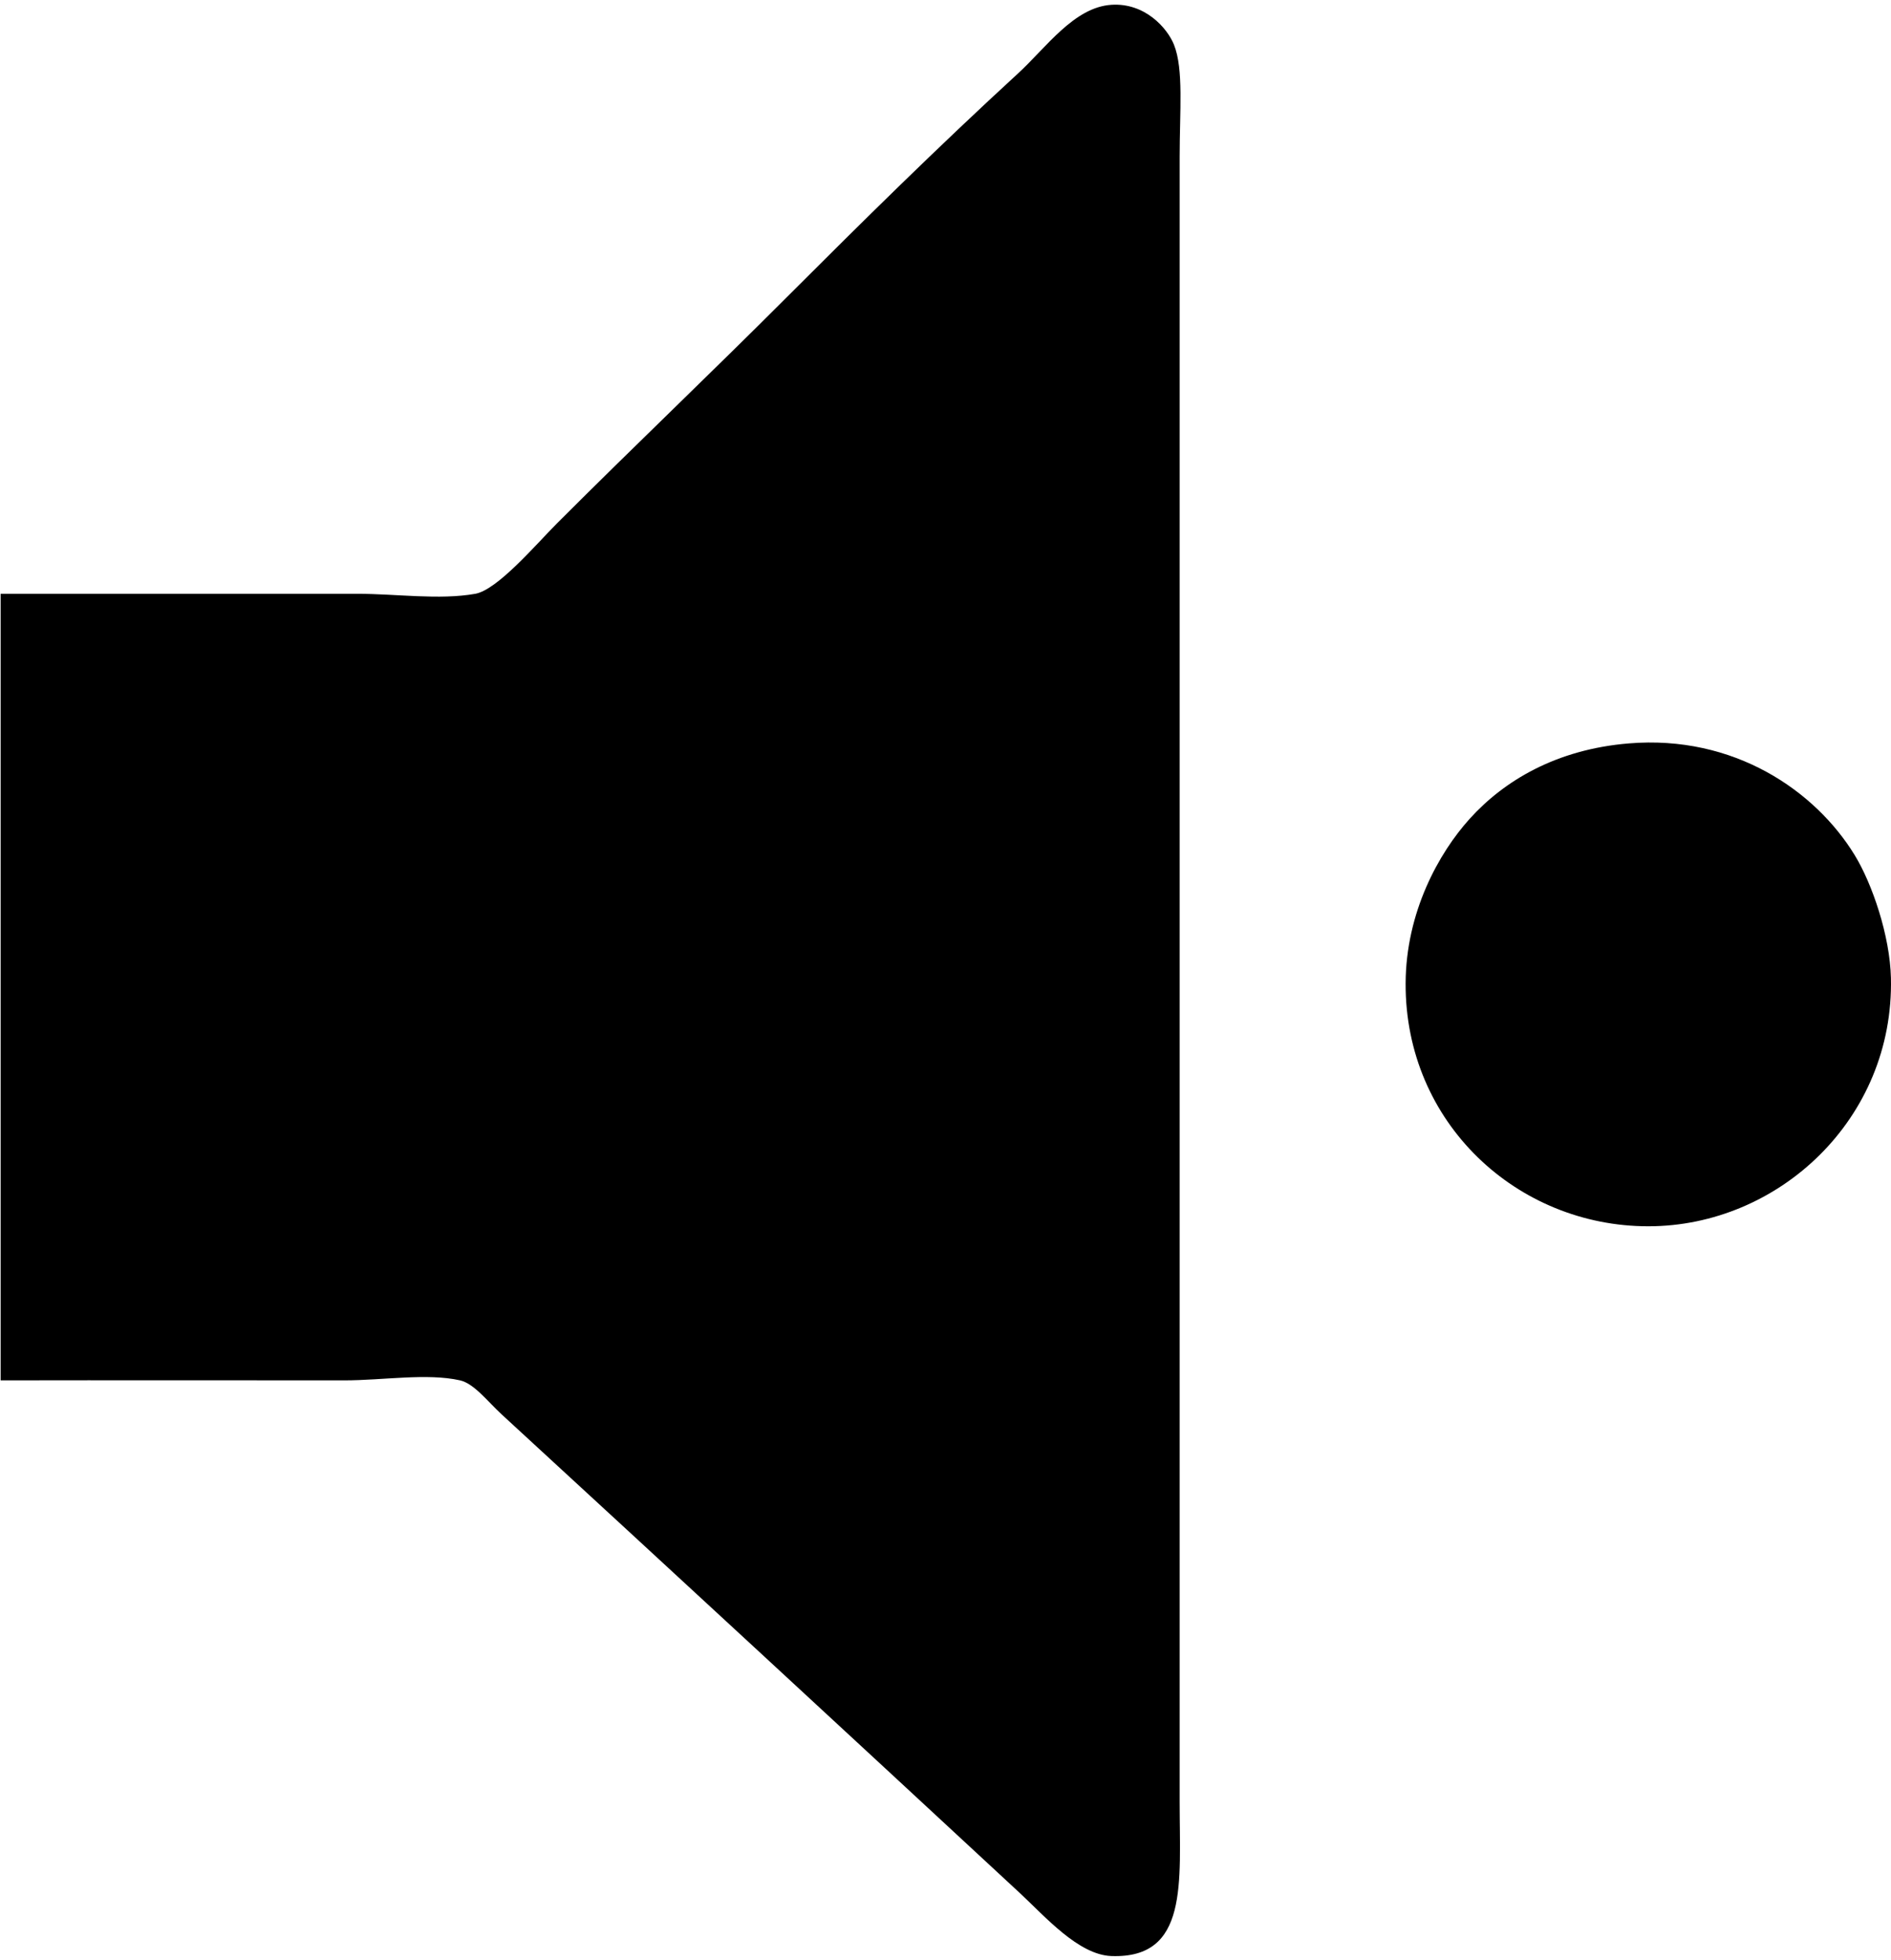 <?xml version="1.0" encoding="UTF-8"?>
<svg width="383px" height="397px" viewBox="0 0 383 397" version="1.1" xmlns="http://www.w3.org/2000/svg" xmlns:xlink="http://www.w3.org/1999/xlink">
    <!-- Generator: Sketch 41.2 (35397) - http://www.bohemiancoding.com/sketch -->
    <title>mute</title>
    <desc>Created with Sketch.</desc>
    <defs></defs>
    <g id="Page-1" stroke="none" stroke-width="1" fill="none" fill-rule="evenodd">
        <g id="mute" fill="#000000">
            <path d="M382.986,198.037 C383.646,226.603 360.234,248.349 333.838,248.349 C307.286,248.349 284.581,227.405 284.693,199.17 C284.74,184.731 291.429,172.725 297.678,165.813 C304.618,158.13 315.186,151.767 329.883,150.557 C351.222,148.782 367.677,160.157 375.638,173.167 C379.218,179.01 382.782,189.537 382.986,198.037 Z" id="Shape"></path>
            <path d="M237.771,9.048 C239.759,14.011 238.925,22.481 238.925,31.754 L238.925,364.973 C238.925,381.198 240.796,396.717 225.084,396.139 C218.425,395.904 211.606,388.075 206.625,383.444 C170.969,350.386 137.408,319.381 101.645,286.482 C98.781,283.851 96.023,280.194 93.18,279.552 C86.511,278.044 77.586,279.552 69.73,279.552 C46.227,279.552 23.963,279.509 0.128,279.552 L0.128,120.258 L72.424,120.258 C80.312,120.258 88.958,121.552 96.258,120.258 C100.769,119.456 108.603,110.215 112.793,106.012 C128.441,90.354 143.917,75.648 159.319,60.226 C174.635,44.91 189.642,30.065 206.241,14.825 C211.884,9.637 217.538,1.466 225.084,0.974 C231.86,0.524 236.403,5.647 237.771,9.048 Z" id="Shape"></path>
        </g>
    </g>
</svg>